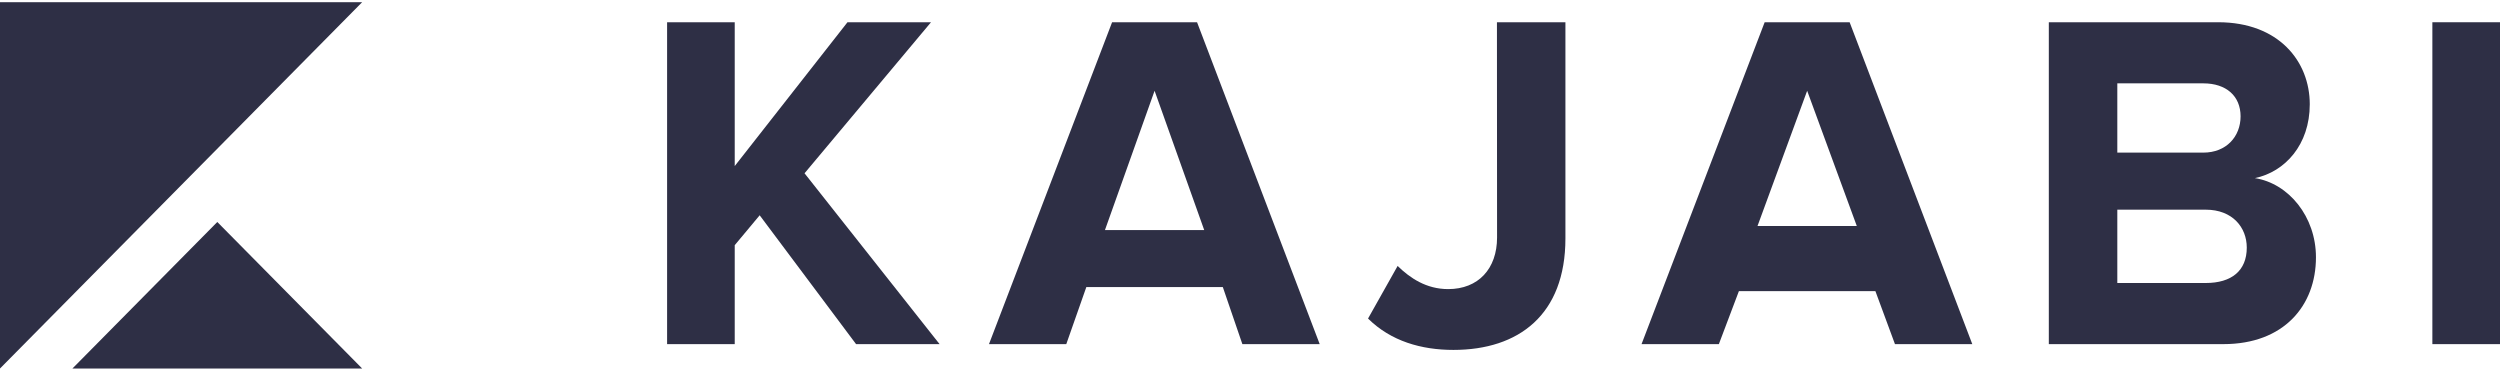 <svg width="745" height="110" viewBox="0 0 745 110" fill="none" xmlns="http://www.w3.org/2000/svg">
<path fill-rule="evenodd" clip-rule="evenodd" d="M0 109.815V0.651H107.924L0 109.815Z" fill="#2e2f45"/>
<path fill-rule="evenodd" clip-rule="evenodd" d="M21.583 109.816L64.756 66.151L107.925 109.816H21.583Z" fill="#2e2f45"/>
<path fill-rule="evenodd" clip-rule="evenodd" d="M255.11 102.551L226.381 64.152L218.948 73.067V102.551H198.794V6.629H218.948V49.485L252.549 6.629H277.439L239.751 51.639L279.996 102.551H255.11Z" fill="#2e2f45"/>
<path fill-rule="evenodd" clip-rule="evenodd" d="M344.065 27.05L329.277 68.55H358.852L344.065 27.05ZM370.227 102.551L364.402 85.553H323.725L317.751 102.551H294.716L331.404 6.629H356.722L393.271 102.551H370.227Z" fill="#2e2f45"/>
<path fill-rule="evenodd" clip-rule="evenodd" d="M407.677 94.926L416.491 79.253C420.182 82.846 425.022 86.152 431.563 86.152C440.516 86.152 446.125 80.114 446.125 70.766L446.089 6.627H466.496V71.053C466.496 93.774 452.599 104.274 433.12 104.274C423.599 104.274 414.501 101.683 407.677 94.926Z" fill="#2e2f45"/>
<path fill-rule="evenodd" clip-rule="evenodd" d="M538.534 27.05L523.741 67.339H553.322L538.534 27.05ZM564.699 102.551L558.87 86.764H518.188L512.219 102.551H489.179L525.868 6.629H551.19L587.743 102.551H564.699Z" fill="#2e2f45"/>
<path fill-rule="evenodd" clip-rule="evenodd" d="M669.538 73.79C669.538 67.752 665.275 62.483 657.307 62.483H630.959V84.335H657.307C664.987 84.335 669.538 80.693 669.538 73.79ZM667.692 34.67C667.692 28.628 663.425 24.84 656.6 24.84H630.959V45.48H656.6C663.425 45.48 667.692 40.708 667.692 34.67ZM610.548 102.549V6.627H661.003C679.063 6.627 688.31 18.279 688.31 31.074C688.31 43.154 680.913 51.209 671.955 53.08C682.048 54.66 690.155 64.587 690.155 76.667C690.155 91.047 680.63 102.549 662.569 102.549H610.548Z" fill="#2e2f45"/>
<path fill-rule="evenodd" clip-rule="evenodd" d="M724.846 102.551H745V6.629H724.846V102.551Z" fill="#2e2f45"/>
</svg>
